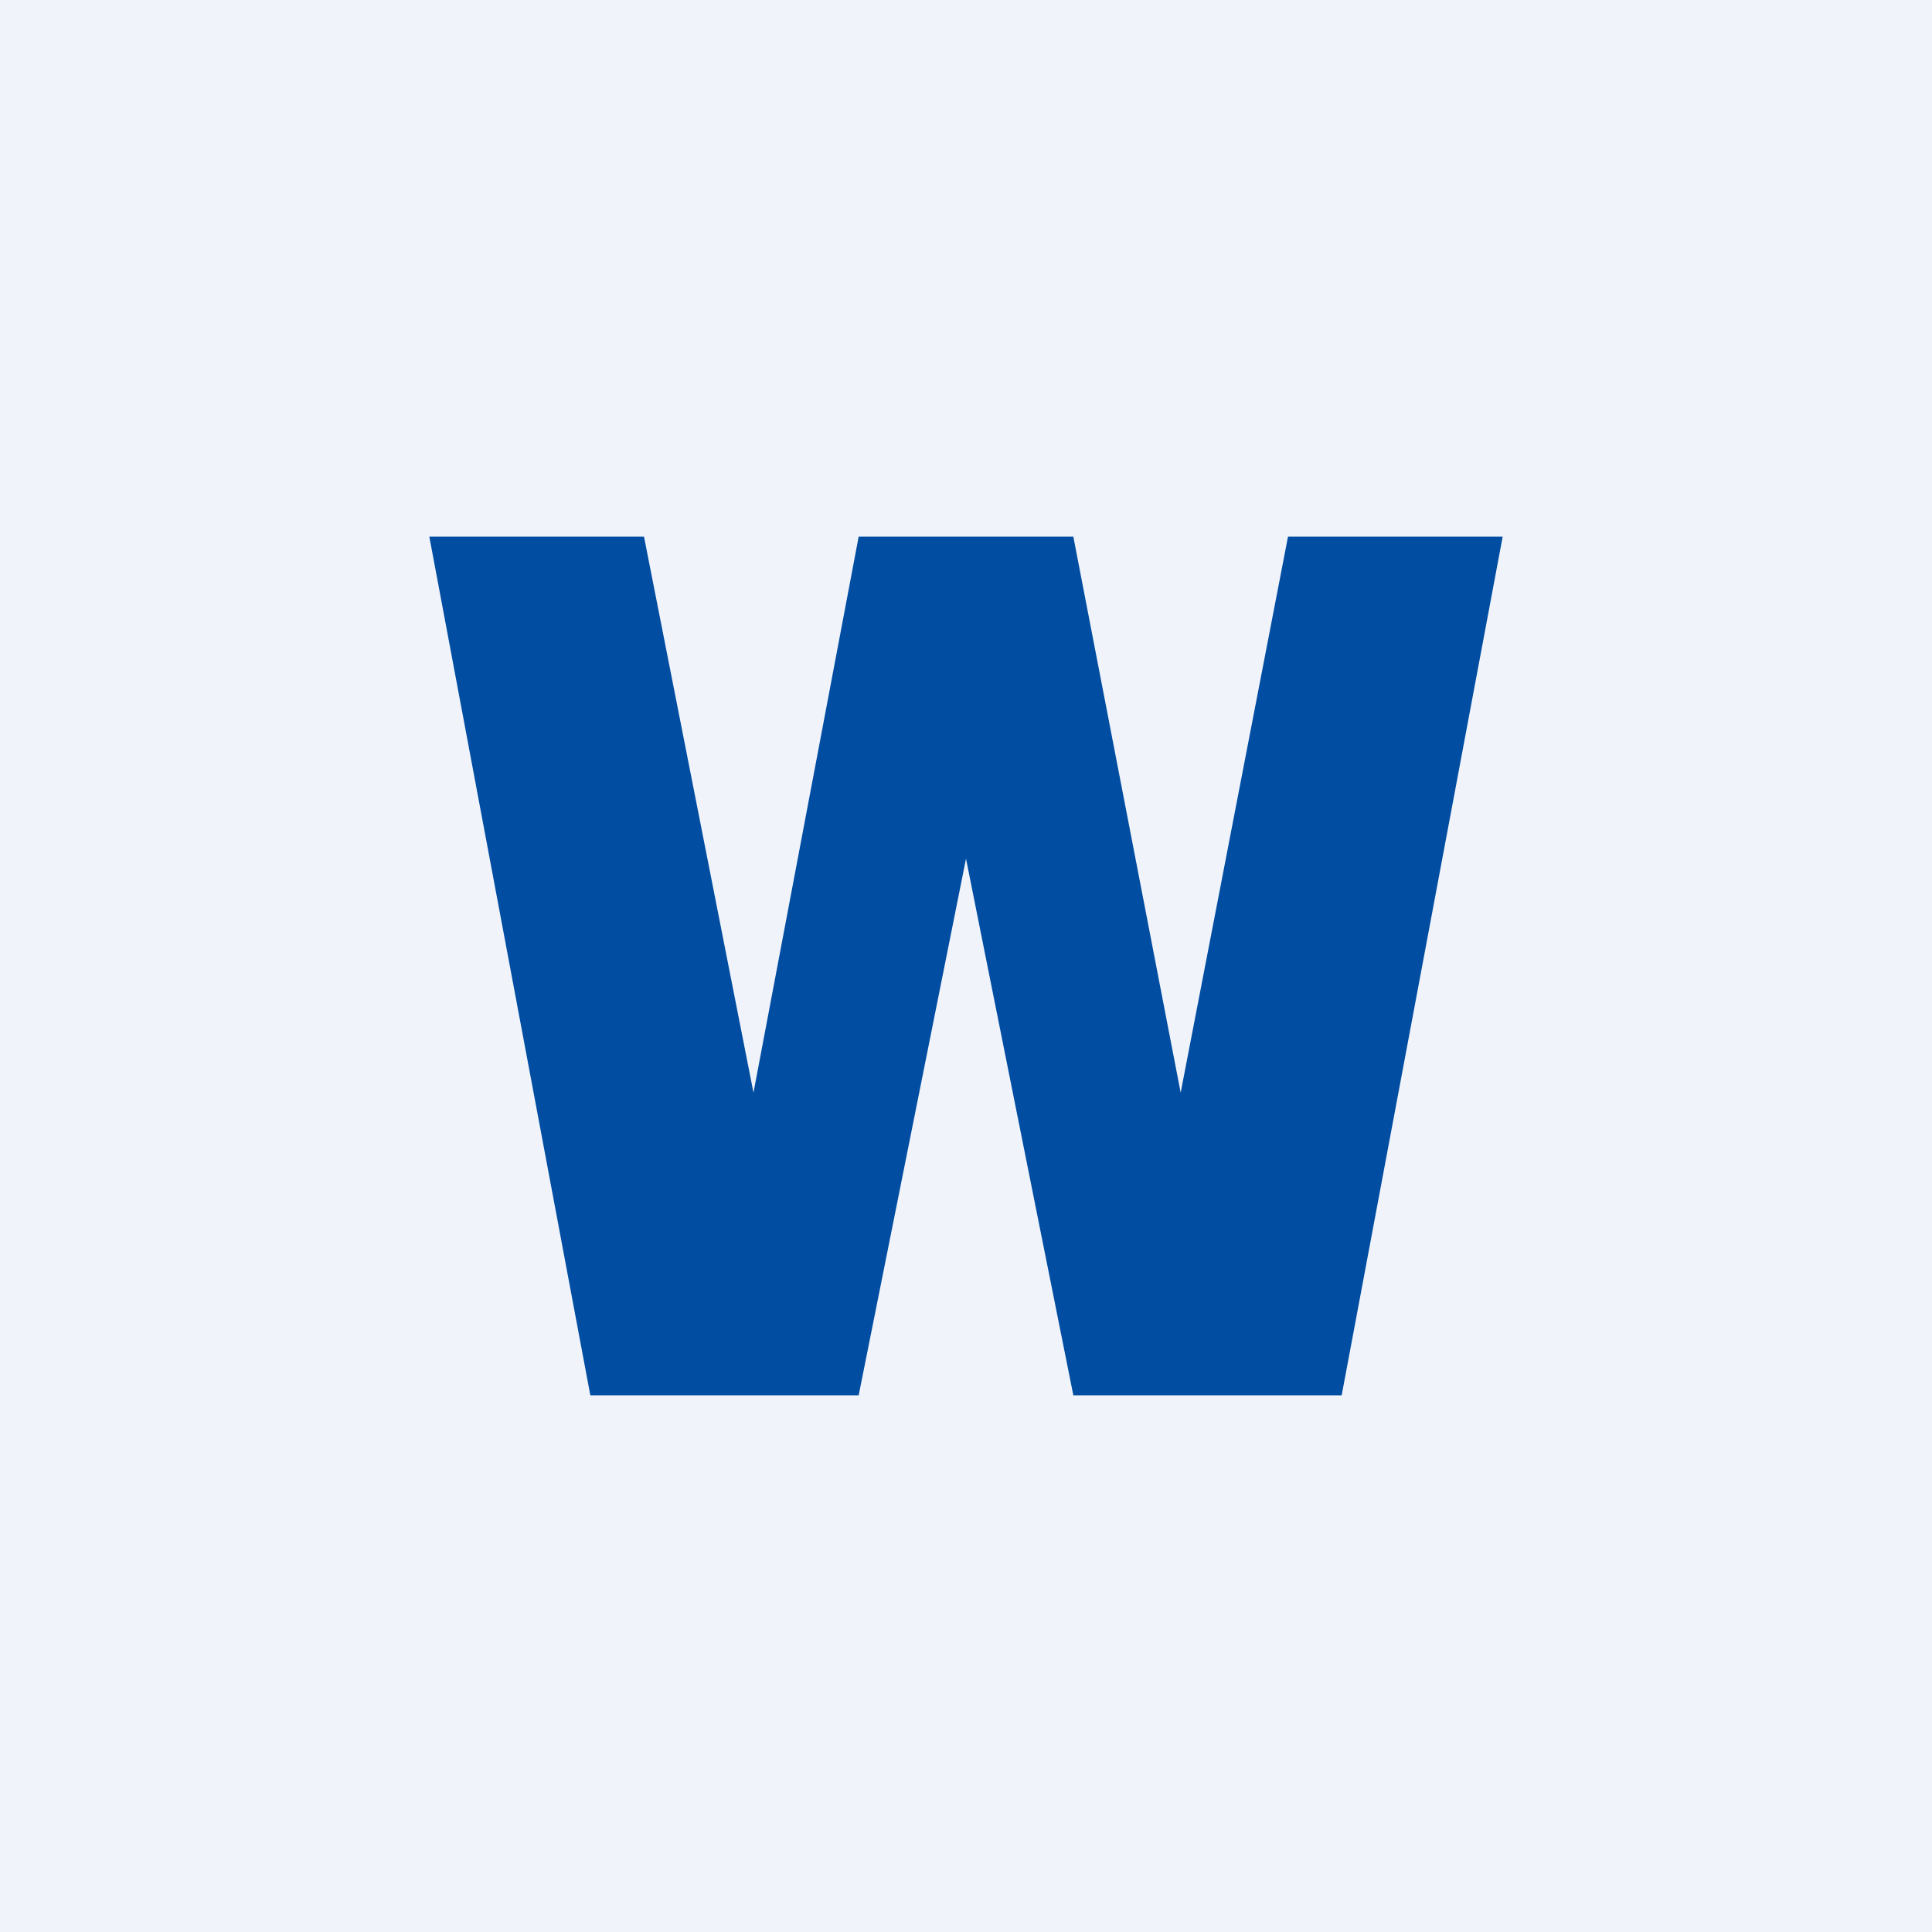 <!-- by TradingView --><svg width="18" height="18" viewBox="0 0 18 18" xmlns="http://www.w3.org/2000/svg"><path fill="#F0F3FA" d="M0 0h18v18H0z"/><path d="M5.5 13 4 5h2l1.02 5.18L8 5h2l1 5.18L12 5h2l-1.5 8H10L9 8l-1 5H5.5Z" fill="#004DA1"/></svg>